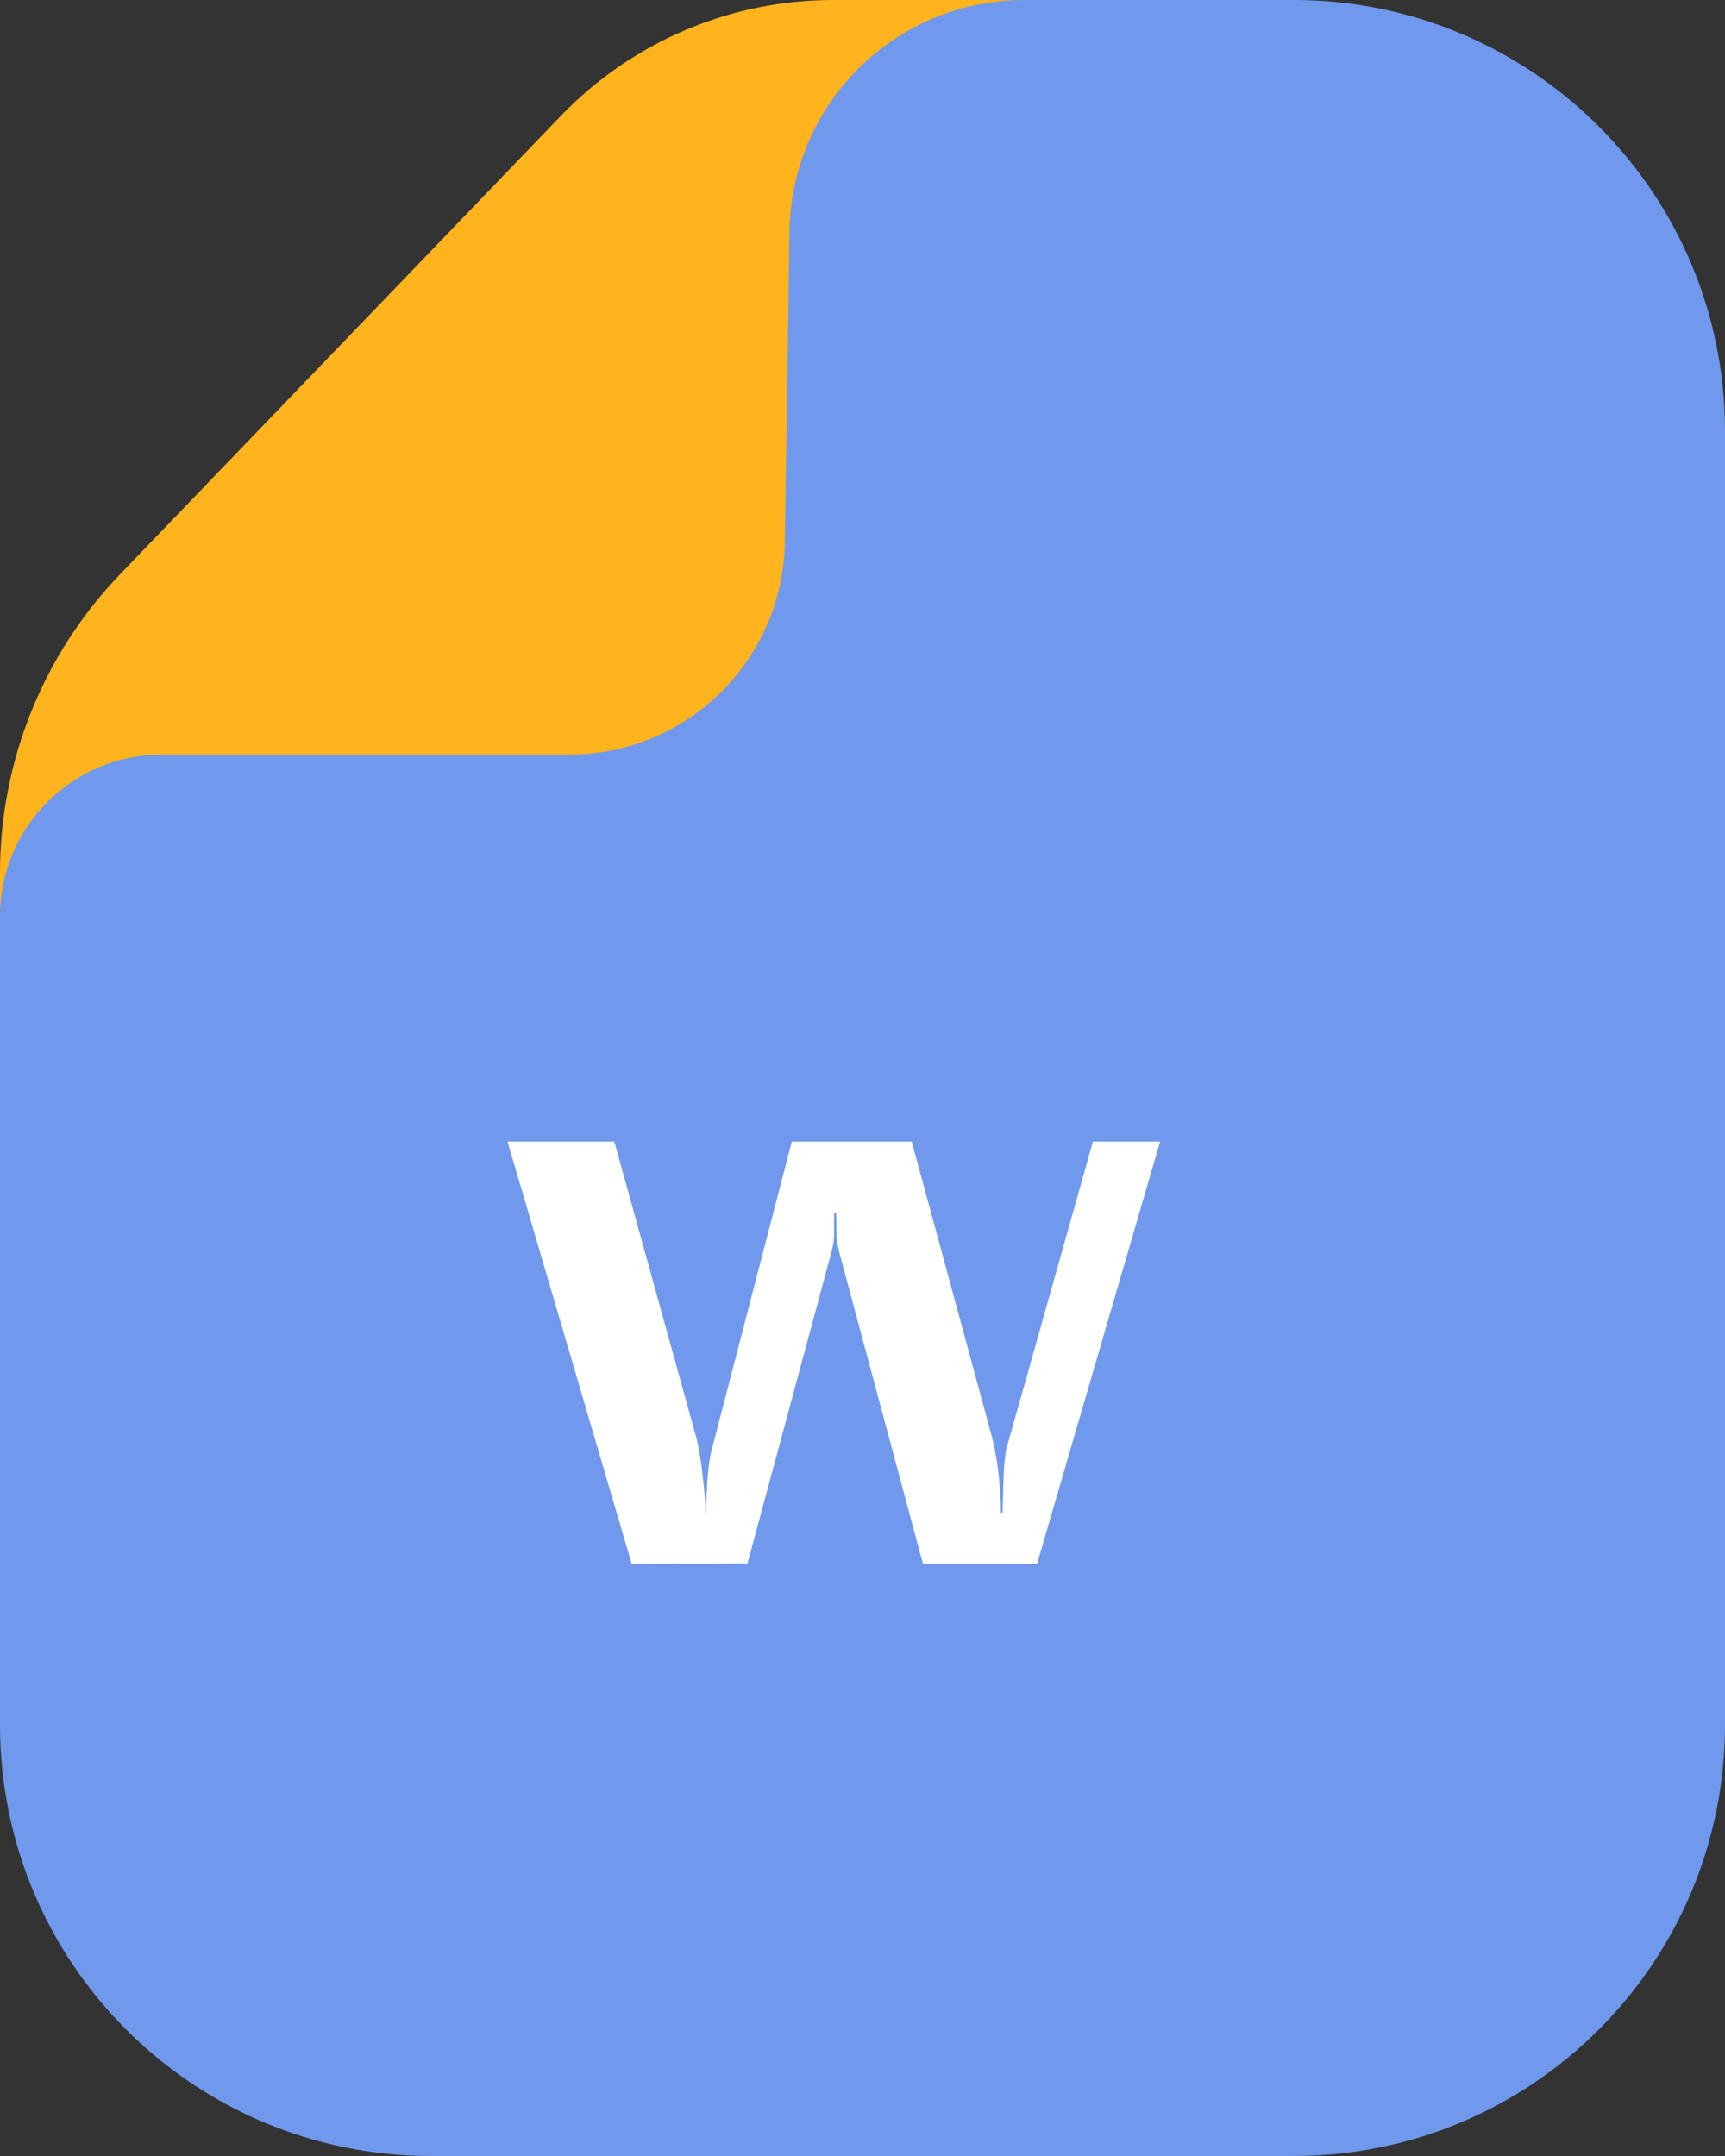 <svg width="32" height="40" viewBox="0 0 32 40" fill="none" xmlns="http://www.w3.org/2000/svg">
<rect x="0" y="0" width="32" height="40" fill="#333333" stroke="none"/>
<g clip-path="url(#clip0_6310_21933)">
<path d="M32 32V8C32 3.582 28.418 0 24 0H16.834C14.686 0 12.629 0.863 11.125 2.395L2.291 11.393C0.823 12.889 0 14.902 0 16.998V32C0 36.418 3.582 40 8 40H24C28.418 40 32 36.418 32 32Z" fill="#7099ED"/>
<path d="M11.719 29.016L9.415 21.18H11.396L12.922 26.69C12.968 26.88 13.008 27.124 13.04 27.421C13.072 27.715 13.088 27.931 13.088 28.071H13.099C13.099 27.931 13.106 27.736 13.121 27.485C13.139 27.235 13.165 27.041 13.201 26.905L14.689 21.18H16.913L18.4 26.653C18.468 26.928 18.513 27.199 18.535 27.464C18.56 27.729 18.57 27.929 18.567 28.065H18.599C18.603 27.926 18.608 27.725 18.615 27.464C18.622 27.199 18.642 26.998 18.674 26.862L20.275 21.18H21.521L19.238 29.016H17.122L15.57 23.237C15.534 23.101 15.516 22.979 15.516 22.872C15.516 22.761 15.514 22.637 15.511 22.501H15.473C15.473 22.637 15.473 22.759 15.473 22.866C15.477 22.97 15.461 23.09 15.425 23.226L13.867 29.005L11.719 29.016Z" fill="white"/>
<path d="M19 0H15.452C13.548 0 11.726 0.776 10.406 2.148L2.233 10.648C0.8 12.138 0 14.125 0 16.193V17C0 15.343 1.343 14 3 14H10.56C12.745 14 14.526 12.245 14.559 10.06L14.646 4.289C14.681 1.91 16.62 0 19 0Z" fill="#FFB31D"/>
</g>
<defs>
<clipPath id="clip0_6310_21933">
<rect width="32" height="40" fill="white"/>
</clipPath>
</defs>
</svg>
